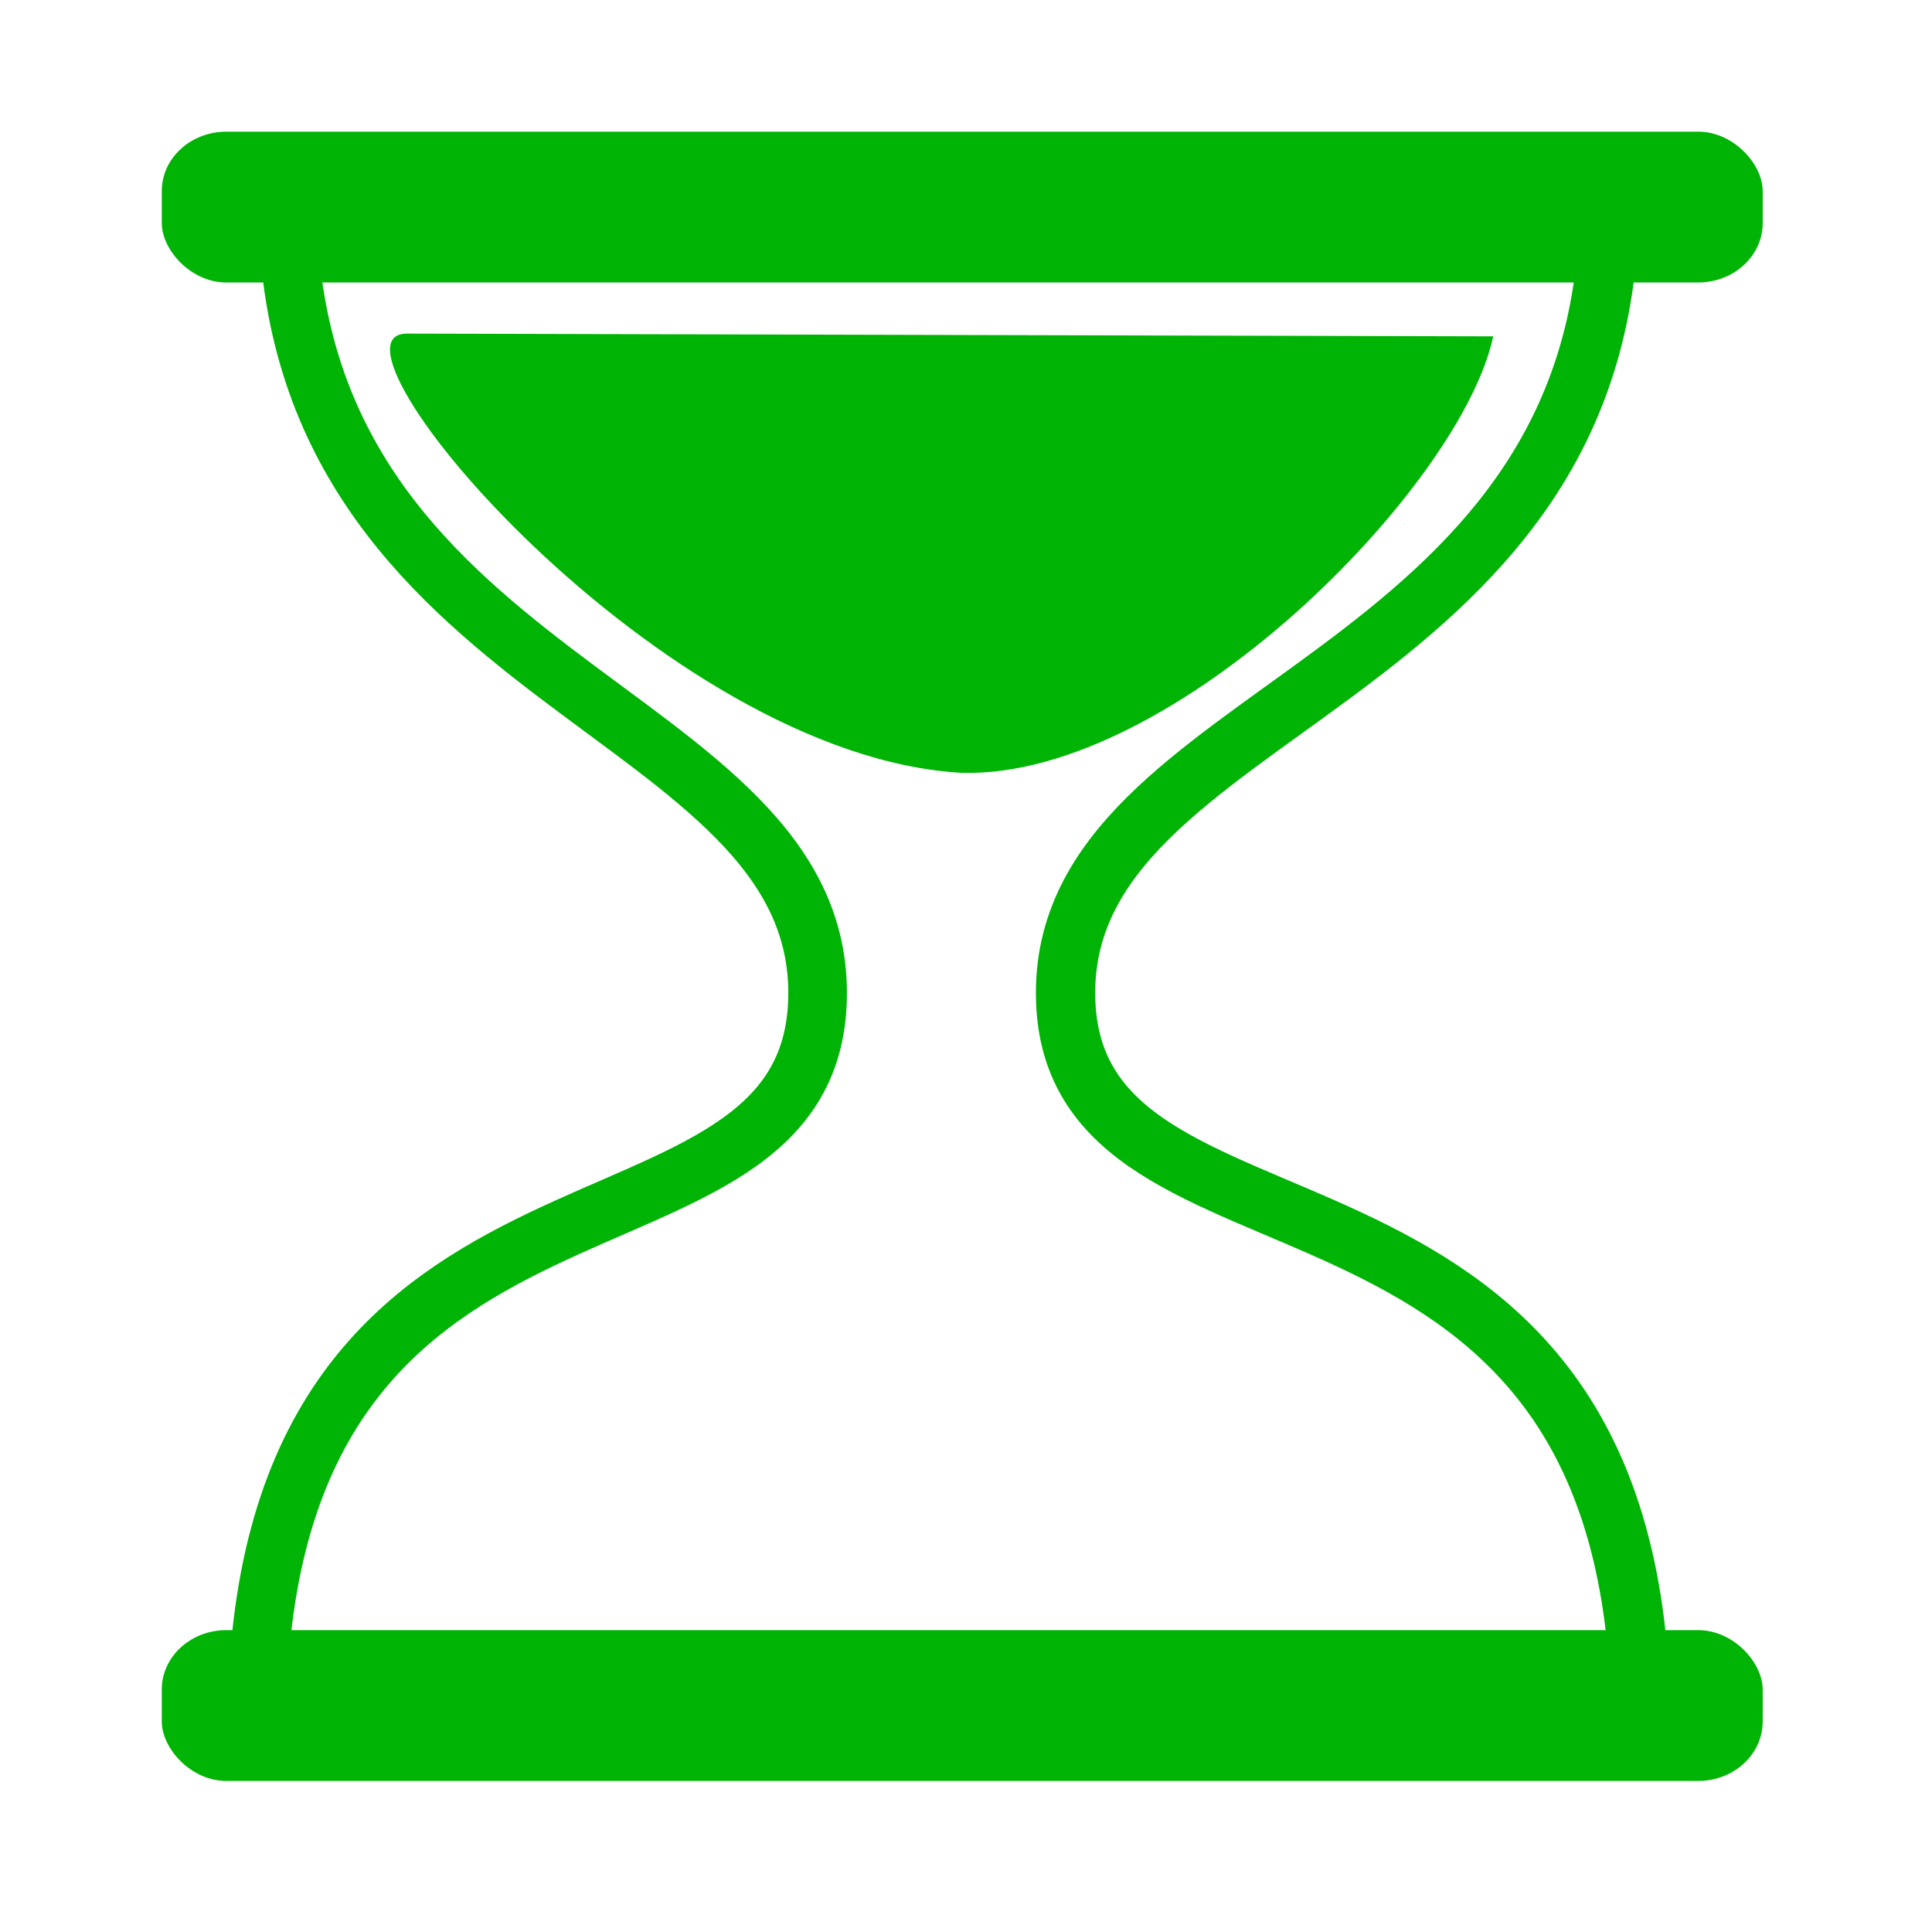 <?xml version="1.0" encoding="UTF-8" standalone="no"?>
<!-- Created with Inkscape (http://www.inkscape.org/) -->

<svg
   xmlns:dc="http://purl.org/dc/elements/1.1/"
   xmlns:cc="http://creativecommons.org/ns#"
   xmlns:rdf="http://www.w3.org/1999/02/22-rdf-syntax-ns#"
   xmlns:svg="http://www.w3.org/2000/svg"
   xmlns="http://www.w3.org/2000/svg"
   xmlns:sodipodi="http://sodipodi.sourceforge.net/DTD/sodipodi-0.dtd"
   xmlns:inkscape="http://www.inkscape.org/namespaces/inkscape"
   width="32"
   height="32"
   viewBox="0 0 8.467 8.467"
   version="1.1"
   id="svg8"
   sodipodi:docname="Wait Block.svg"
   inkscape:version="0.92.4 (5da689c313, 2019-01-14)">
  <defs
     id="defs2">
    <inkscape:perspective
       sodipodi:type="inkscape:persp3d"
       inkscape:vp_x="0 : 4.2333334 : 1"
       inkscape:vp_y="0 : 1000 : 0"
       inkscape:vp_z="8.4666665 : 4.2333334 : 1"
       inkscape:persp3d-origin="4.2333333 : 2.8222223 : 1"
       id="perspective829" />
  </defs>
  <sodipodi:namedview
     id="base"
     pagecolor="#ffffff"
     bordercolor="#666666"
     borderopacity="1.0"
     inkscape:pageopacity="0.0"
     inkscape:pageshadow="2"
     inkscape:zoom="11.2"
     inkscape:cx="11.819152"
     inkscape:cy="13.332119"
     inkscape:document-units="px"
     inkscape:current-layer="layer1"
     showgrid="false"
     units="px"
     inkscape:pagecheckerboard="true"
     inkscape:window-width="1366"
     inkscape:window-height="705"
     inkscape:window-x="-8"
     inkscape:window-y="-8"
     inkscape:window-maximized="1" />
  <g
     inkscape:label="Layer 1"
     inkscape:groupmode="layer"
     id="layer1"
     transform="translate(0,-288.533)">
    <path
       sodipodi:type="star"
       style="opacity:1;fill:#00b405;fill-opacity:1;fill-rule:nonzero;stroke:none;stroke-width:0.529;stroke-linecap:round;stroke-linejoin:round;stroke-miterlimit:4;stroke-dasharray:none;stroke-dashoffset:0;stroke-opacity:1;paint-order:normal"
       id="path831"
       sodipodi:sides="3"
       sodipodi:cx="-7.8666294"
       sodipodi:cy="292.79499"
       sodipodi:r1="4.2522974"
       sodipodi:r2="2.1261487"
       sodipodi:arg1="-0.0055554984"
       sodipodi:arg2="1.0416421"
       inkscape:flatsided="true"
       inkscape:rounded="0"
       inkscape:randomized="0"
       d="m -3.614,292.771 -6.358,3.718 -0.041,-7.365 z"
       inkscape:transform-center-x="-1.0528287"
       inkscape:transform-center-y="0.011811687" />
    <rect
       style="opacity:1;vector-effect:none;fill:#00b405;fill-opacity:1;fill-rule:evenodd;stroke-width:0.265;stroke-linecap:butt;stroke-linejoin:round;stroke-miterlimit:4;stroke-dasharray:none;stroke-dashoffset:0;stroke-opacity:1;paint-order:normal"
       id="rect1434"
       width="7.016"
       height="0.661"
       x="0.709"
       y="289.11"
       rx="0.283"
       ry="0.26" />
    <rect
       ry="0.26"
       rx="0.283"
       y="295.677"
       x="0.709"
       height="0.661"
       width="7.016"
       id="rect1438"
       style="opacity:1;vector-effect:none;fill:#00b405;fill-opacity:1;fill-rule:evenodd;stroke-width:0.265;stroke-linecap:butt;stroke-linejoin:round;stroke-miterlimit:4;stroke-dasharray:none;stroke-dashoffset:0;stroke-opacity:1;paint-order:normal" />
    <path
       style="fill:none;stroke:#00b405;stroke-width:0.257px;stroke-linecap:butt;stroke-linejoin:miter;stroke-opacity:1"
       d="m 1.127,295.985 c 0.07,-2.565 2.431,-1.796 2.456,-3.08 0.025,-1.285 -2.323,-1.352 -2.323,-3.488"
       id="path1444"
       inkscape:connector-curvature="0"
       sodipodi:nodetypes="csc" />
    <path
       sodipodi:nodetypes="csc"
       inkscape:connector-curvature="0"
       id="path1446"
       d="m 7.189,295.985 c -0.072,-2.565 -2.493,-1.796 -2.519,-3.08 -0.026,-1.285 2.382,-1.352 2.382,-3.488"
       style="fill:none;stroke:#00b405;stroke-width:0.26px;stroke-linecap:butt;stroke-linejoin:miter;stroke-opacity:1" />
    <path
       style="fill:#00b405;stroke:none;stroke-width:0.265px;stroke-linecap:butt;stroke-linejoin:miter;stroke-opacity:1;fill-opacity:1"
       d="m 6.544,290.007 c -0.139,0.657 -1.394,1.937 -2.327,1.913 -1.32,-0.071 -2.868,-1.926 -2.433,-1.925 z"
       id="path1448"
       inkscape:connector-curvature="0"
       sodipodi:nodetypes="ccsc" />
  </g>
</svg>
